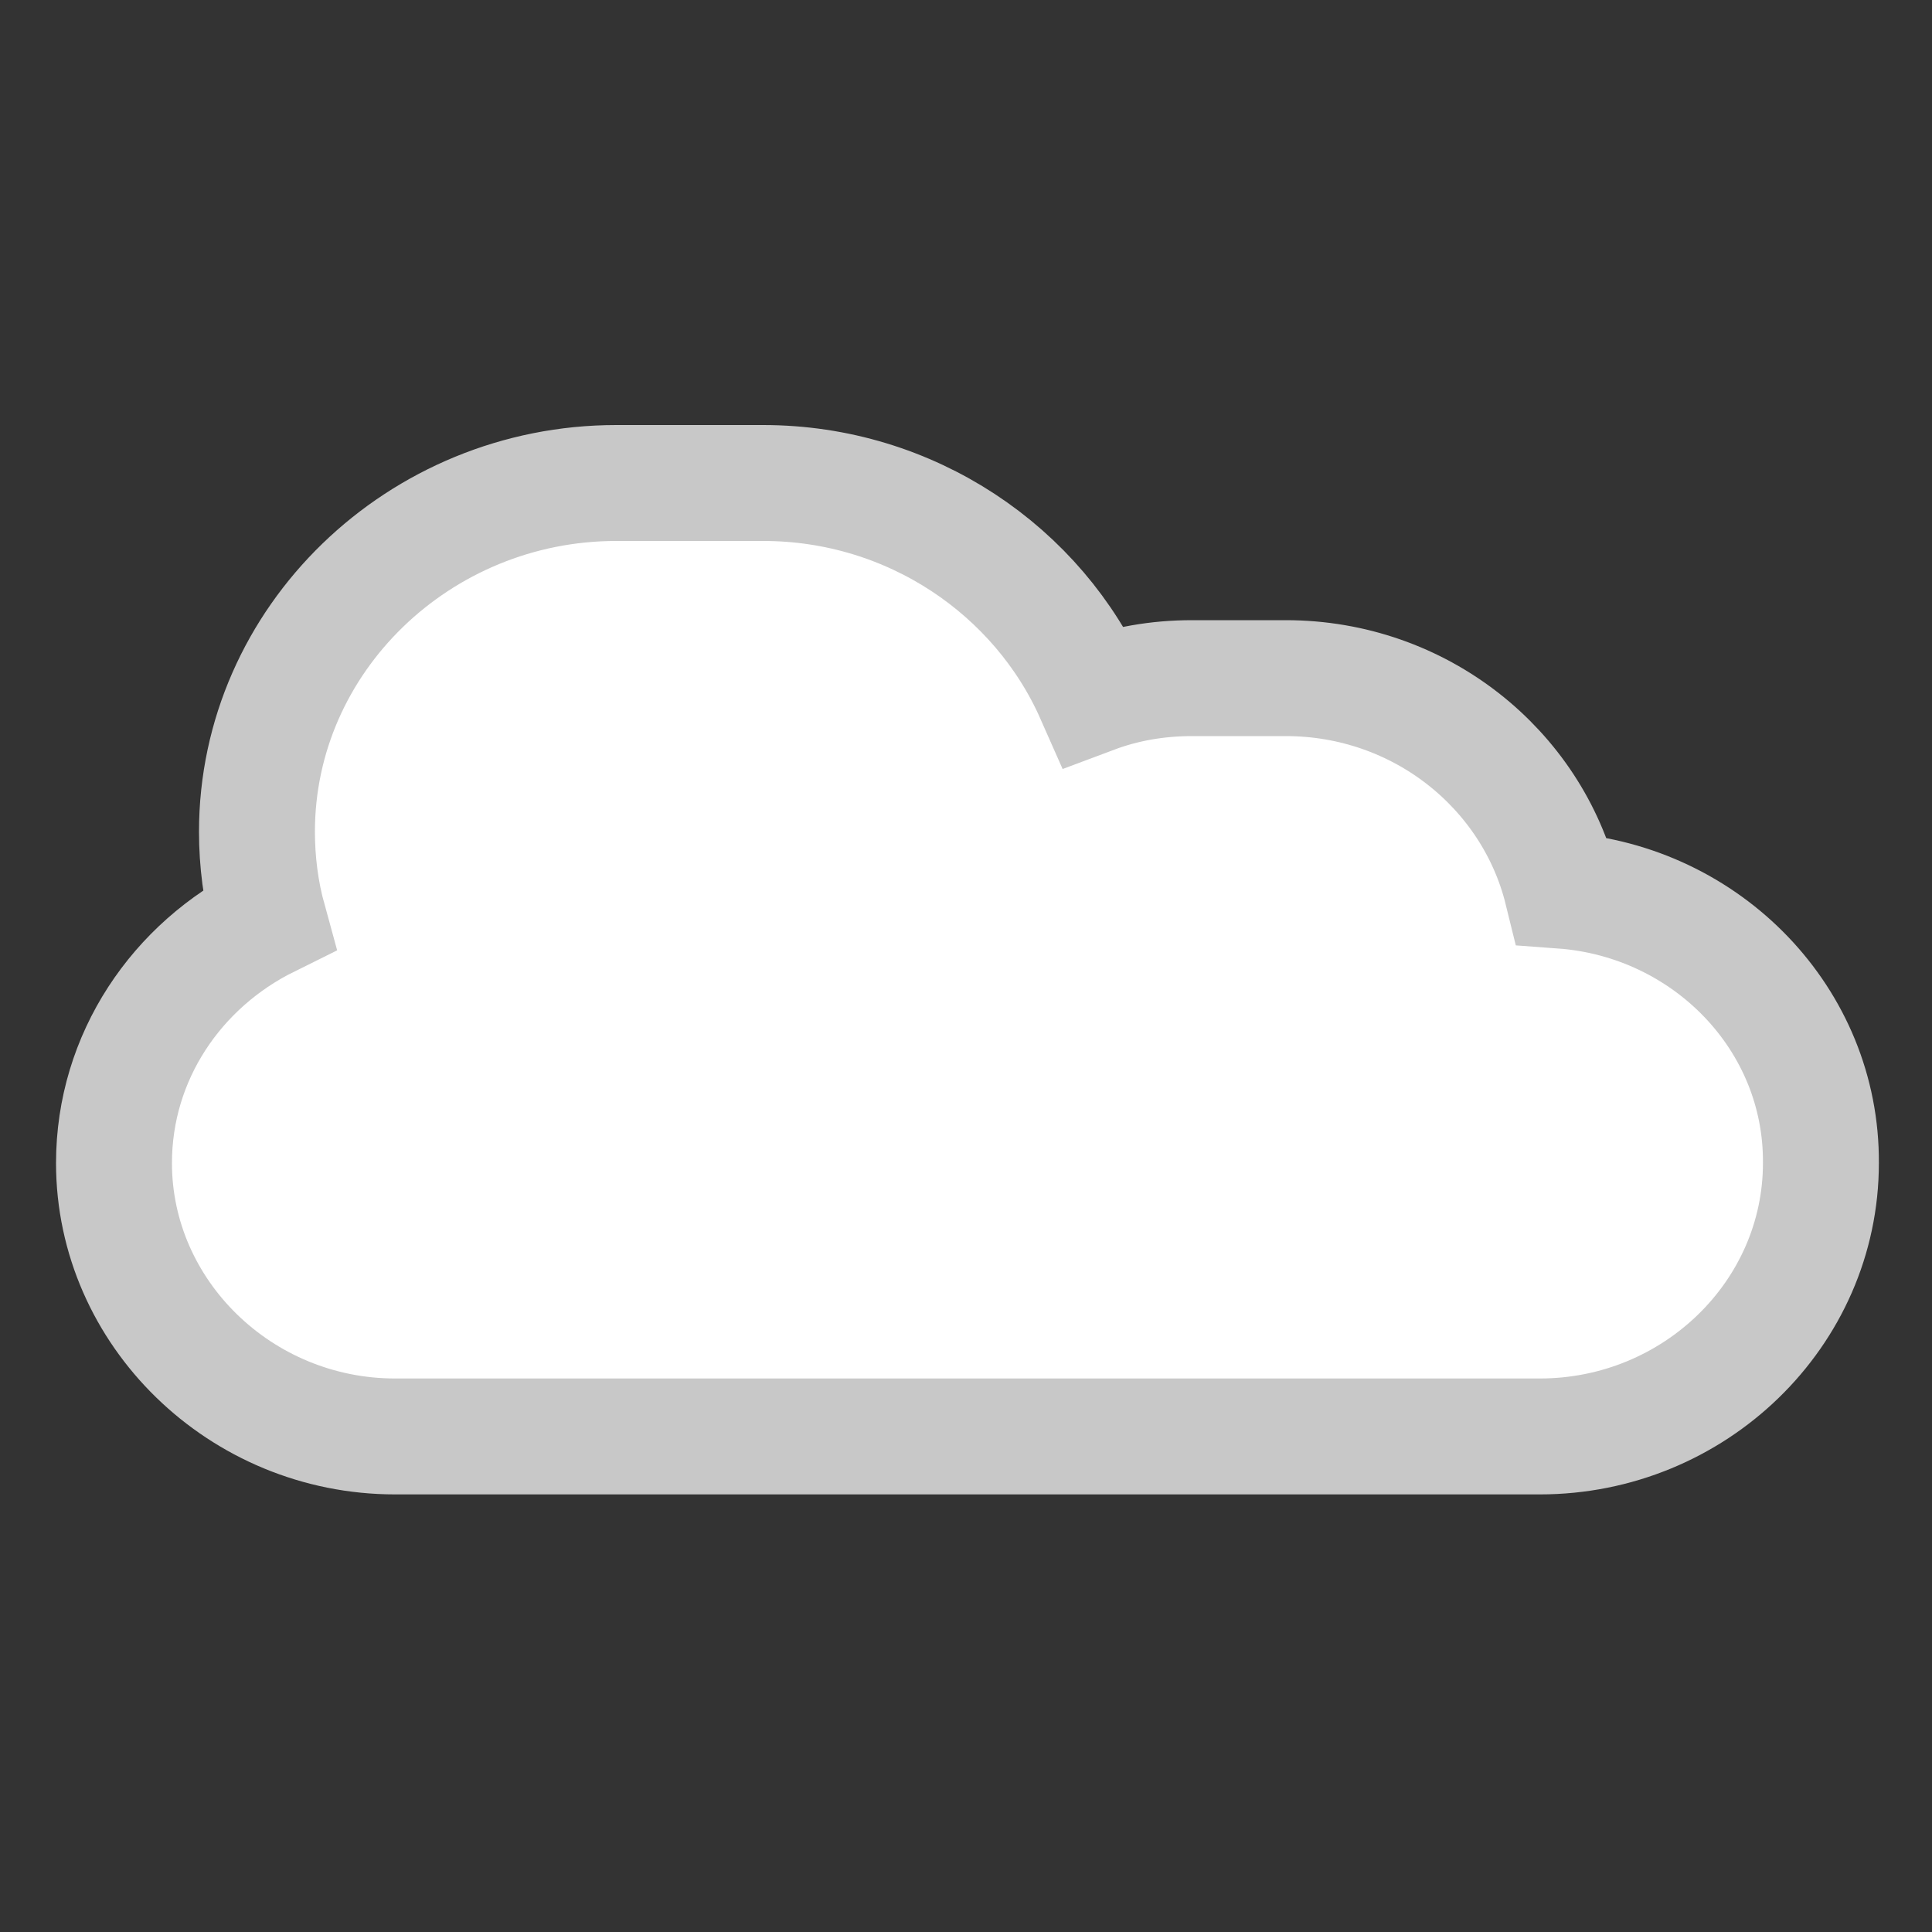 <?xml version="1.0" encoding="utf-8"?>
<!-- Generator: Adobe Illustrator 25.2.0, SVG Export Plug-In . SVG Version: 6.00 Build 0)  -->
<svg version="1.1" id="レイヤー_1" xmlns="http://www.w3.org/2000/svg" xmlns:xlink="http://www.w3.org/1999/xlink" x="0px"
	 y="0px" viewBox="0 0 200 200" style="enable-background:new 0 0 200 200;" xml:space="preserve">
<rect x="0" y="0" width="200" height="200" fill="#333333" stroke="none"/>
<style type="text/css">
	.st0{fill:none;}
	.st1{fill:#FFFFFF;stroke:#C8C8C8;stroke-width:12;stroke-miterlimit:10;}
</style>
<g id="レイヤー_2_1_">
	<g id="outlined">
		<rect class="st0" width="200" height="200"/>
	</g>
</g>
<path class="st1" d="M161.7,92.2c-3.1-12.6-14.7-22-28.6-22h-9.7c-3.6,0-7,0.6-10.2,1.8c-5.7-12.9-18.9-22-34.2-22H63.8
	c-20.4,0-37.2,16.2-37.2,36.1v0c0,3.1,0.4,6.2,1.2,9.1c-9.5,4.7-16,14.2-16,25.2v0c0,15.5,13.1,28.3,29.1,28.3h118.5
	c16,0,29.1-12.7,29.1-28.3v0C188.6,105.5,176.7,93.3,161.7,92.2z"/>
</svg>
